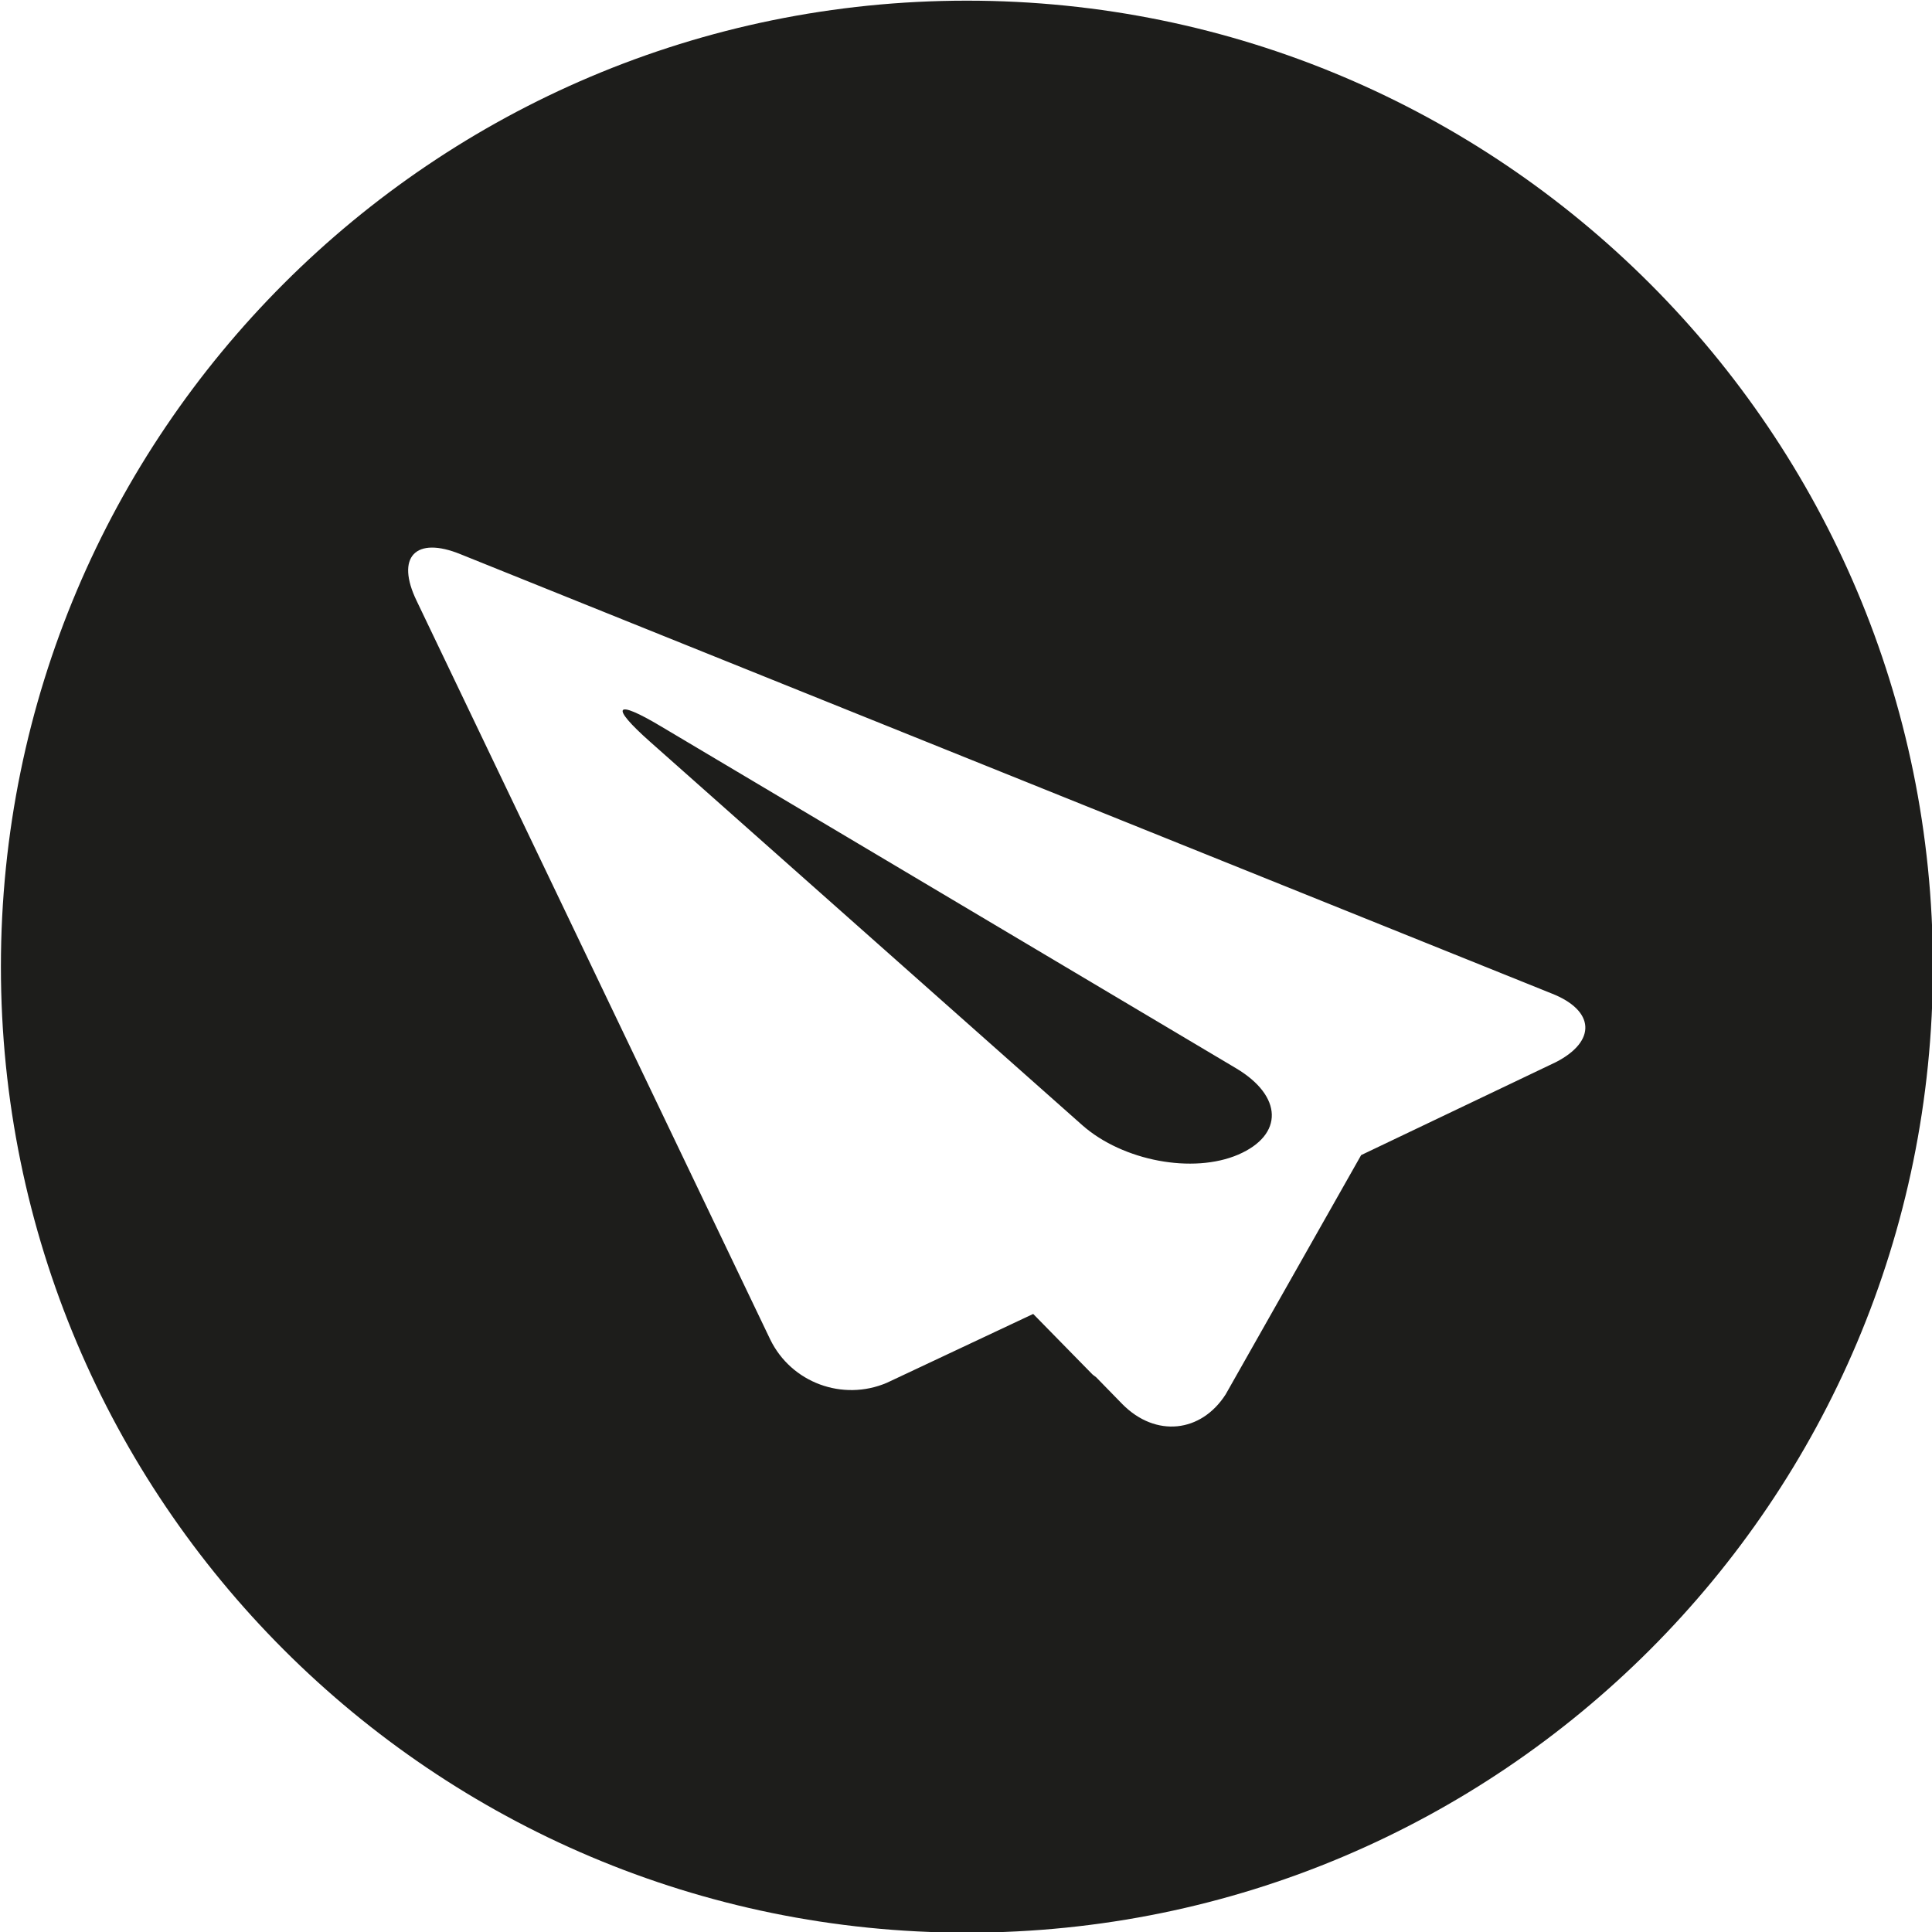 <?xml version="1.0" encoding="UTF-8" standalone="no"?>
<svg width="512px" height="512px" viewBox="0 0 512 512" version="1.1" xmlns="http://www.w3.org/2000/svg" xmlns:xlink="http://www.w3.org/1999/xlink" xmlns:sketch="http://www.bohemiancoding.com/sketch/ns">
    <title>telegram</title>
    <description>Created with Sketch (http://www.bohemiancoding.com/sketch)</description>
    <defs></defs>
    <g id="Page-1" stroke="none" stroke-width="1" fill="none" fill-rule="evenodd" sketch:type="MSPage">
        <path d="M256.24,0.176 C114.816,0.176 0.24,114.8 0.24,256.176 C0.24,397.568 114.816,512.176 256.24,512.176 C397.616,512.176 512.24,397.568 512.24,256.176 C512.24,114.832 397.616,0.176 256.24,0.176 L256.24,0.176 Z M327.586,283.114 L175.182,192.505 C162.936,185.172 161.458,186.978 172.263,196.562 L286.859,298.224 C297.611,307.684 316.158,311.138 328.155,305.983 C340.242,300.757 339.957,290.483 327.586,283.114 L327.586,283.114 Z M412.24,281.52 L360.72,306.112 L324.816,369.52 C318.304,379.696 306.272,381.008 297.472,372.144 L290.464,364.96 C290.128,364.672 289.84,364.544 289.472,364.192 L273.808,348.208 L235.04,366.448 C223.376,371.44 209.696,366.48 204.096,354.928 L110.432,159.264 C104.768,147.6 110.096,141.984 122.096,146.896 L411.072,263.232 C422.72,267.744 423.168,275.952 412.24,281.52 L412.24,281.52 Z" id="telegram" fill="#1D1D1B" sketch:type="MSShapeGroup"></path>
    </g>
</svg>